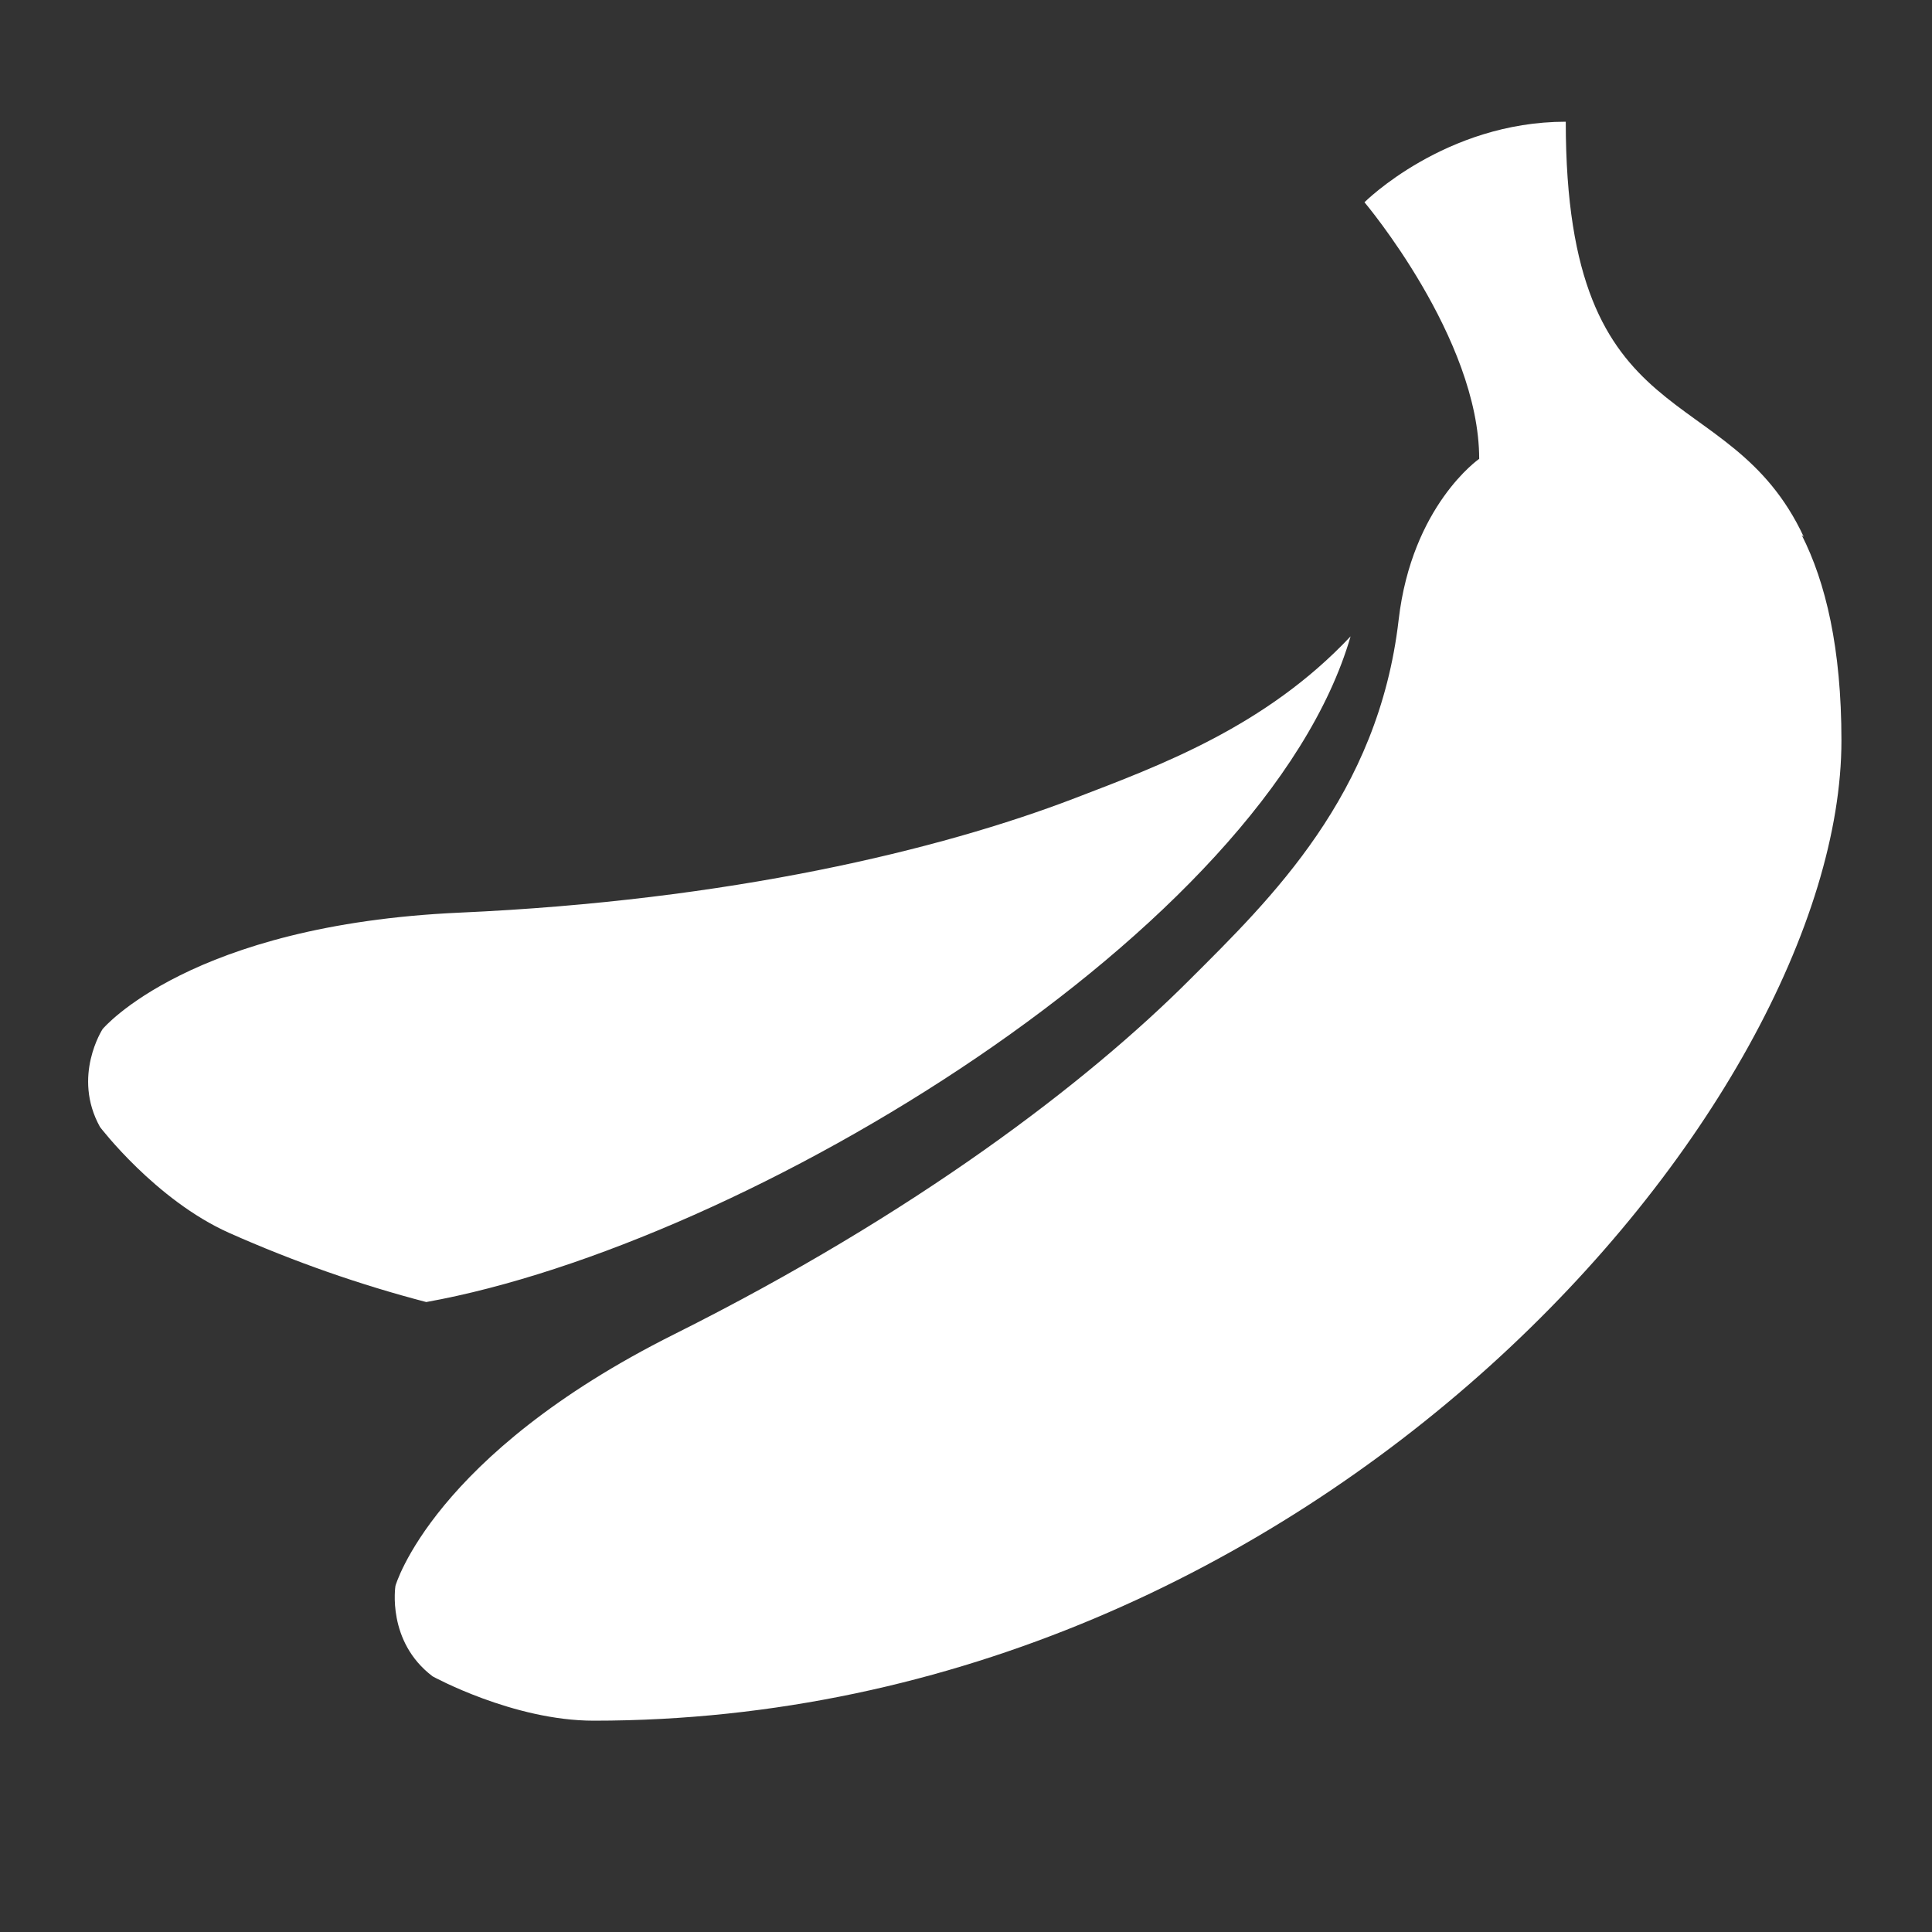 <svg width="16" height="16" viewBox="0 0 16 16" fill="none" xmlns="http://www.w3.org/2000/svg">
<rect x="0" y="0" width="16" height="16" fill="#333333" stroke="none"/>
<path d="M12.967 1.008C11.967 1.008 11.3 1.675 11.3 1.675C11.3 1.675 12.25 2.8 12.25 3.8C12.25 3.8 11.693 4.185 11.583 5.133C11.415 6.585 10.521 7.446 9.854 8.112C9.005 8.962 7.583 10.05 5.583 11.05C3.583 12.05 3.275 13.133 3.275 13.133C3.275 13.133 3.2 13.594 3.583 13.883C3.583 13.883 4.25 14.25 4.917 14.25C10.917 14.25 15.25 9.133 15.25 6.133C15.25 5.37 15.12 4.823 14.921 4.431C14.932 4.44 14.938 4.446 14.938 4.446C14.313 3.106 12.967 3.675 12.967 1.008ZM11.185 5.27C10.48 6.02 9.6 6.342 8.902 6.61C7.782 7.04 6.04 7.458 3.808 7.558C1.573 7.658 0.85 8.522 0.85 8.522C0.85 8.522 0.595 8.913 0.828 9.333C0.828 9.333 1.287 9.937 1.897 10.21C2.437 10.45 2.982 10.64 3.53 10.783C6.185 10.305 10.48 7.7 11.185 5.27Z" fill="white"/>
</svg>
